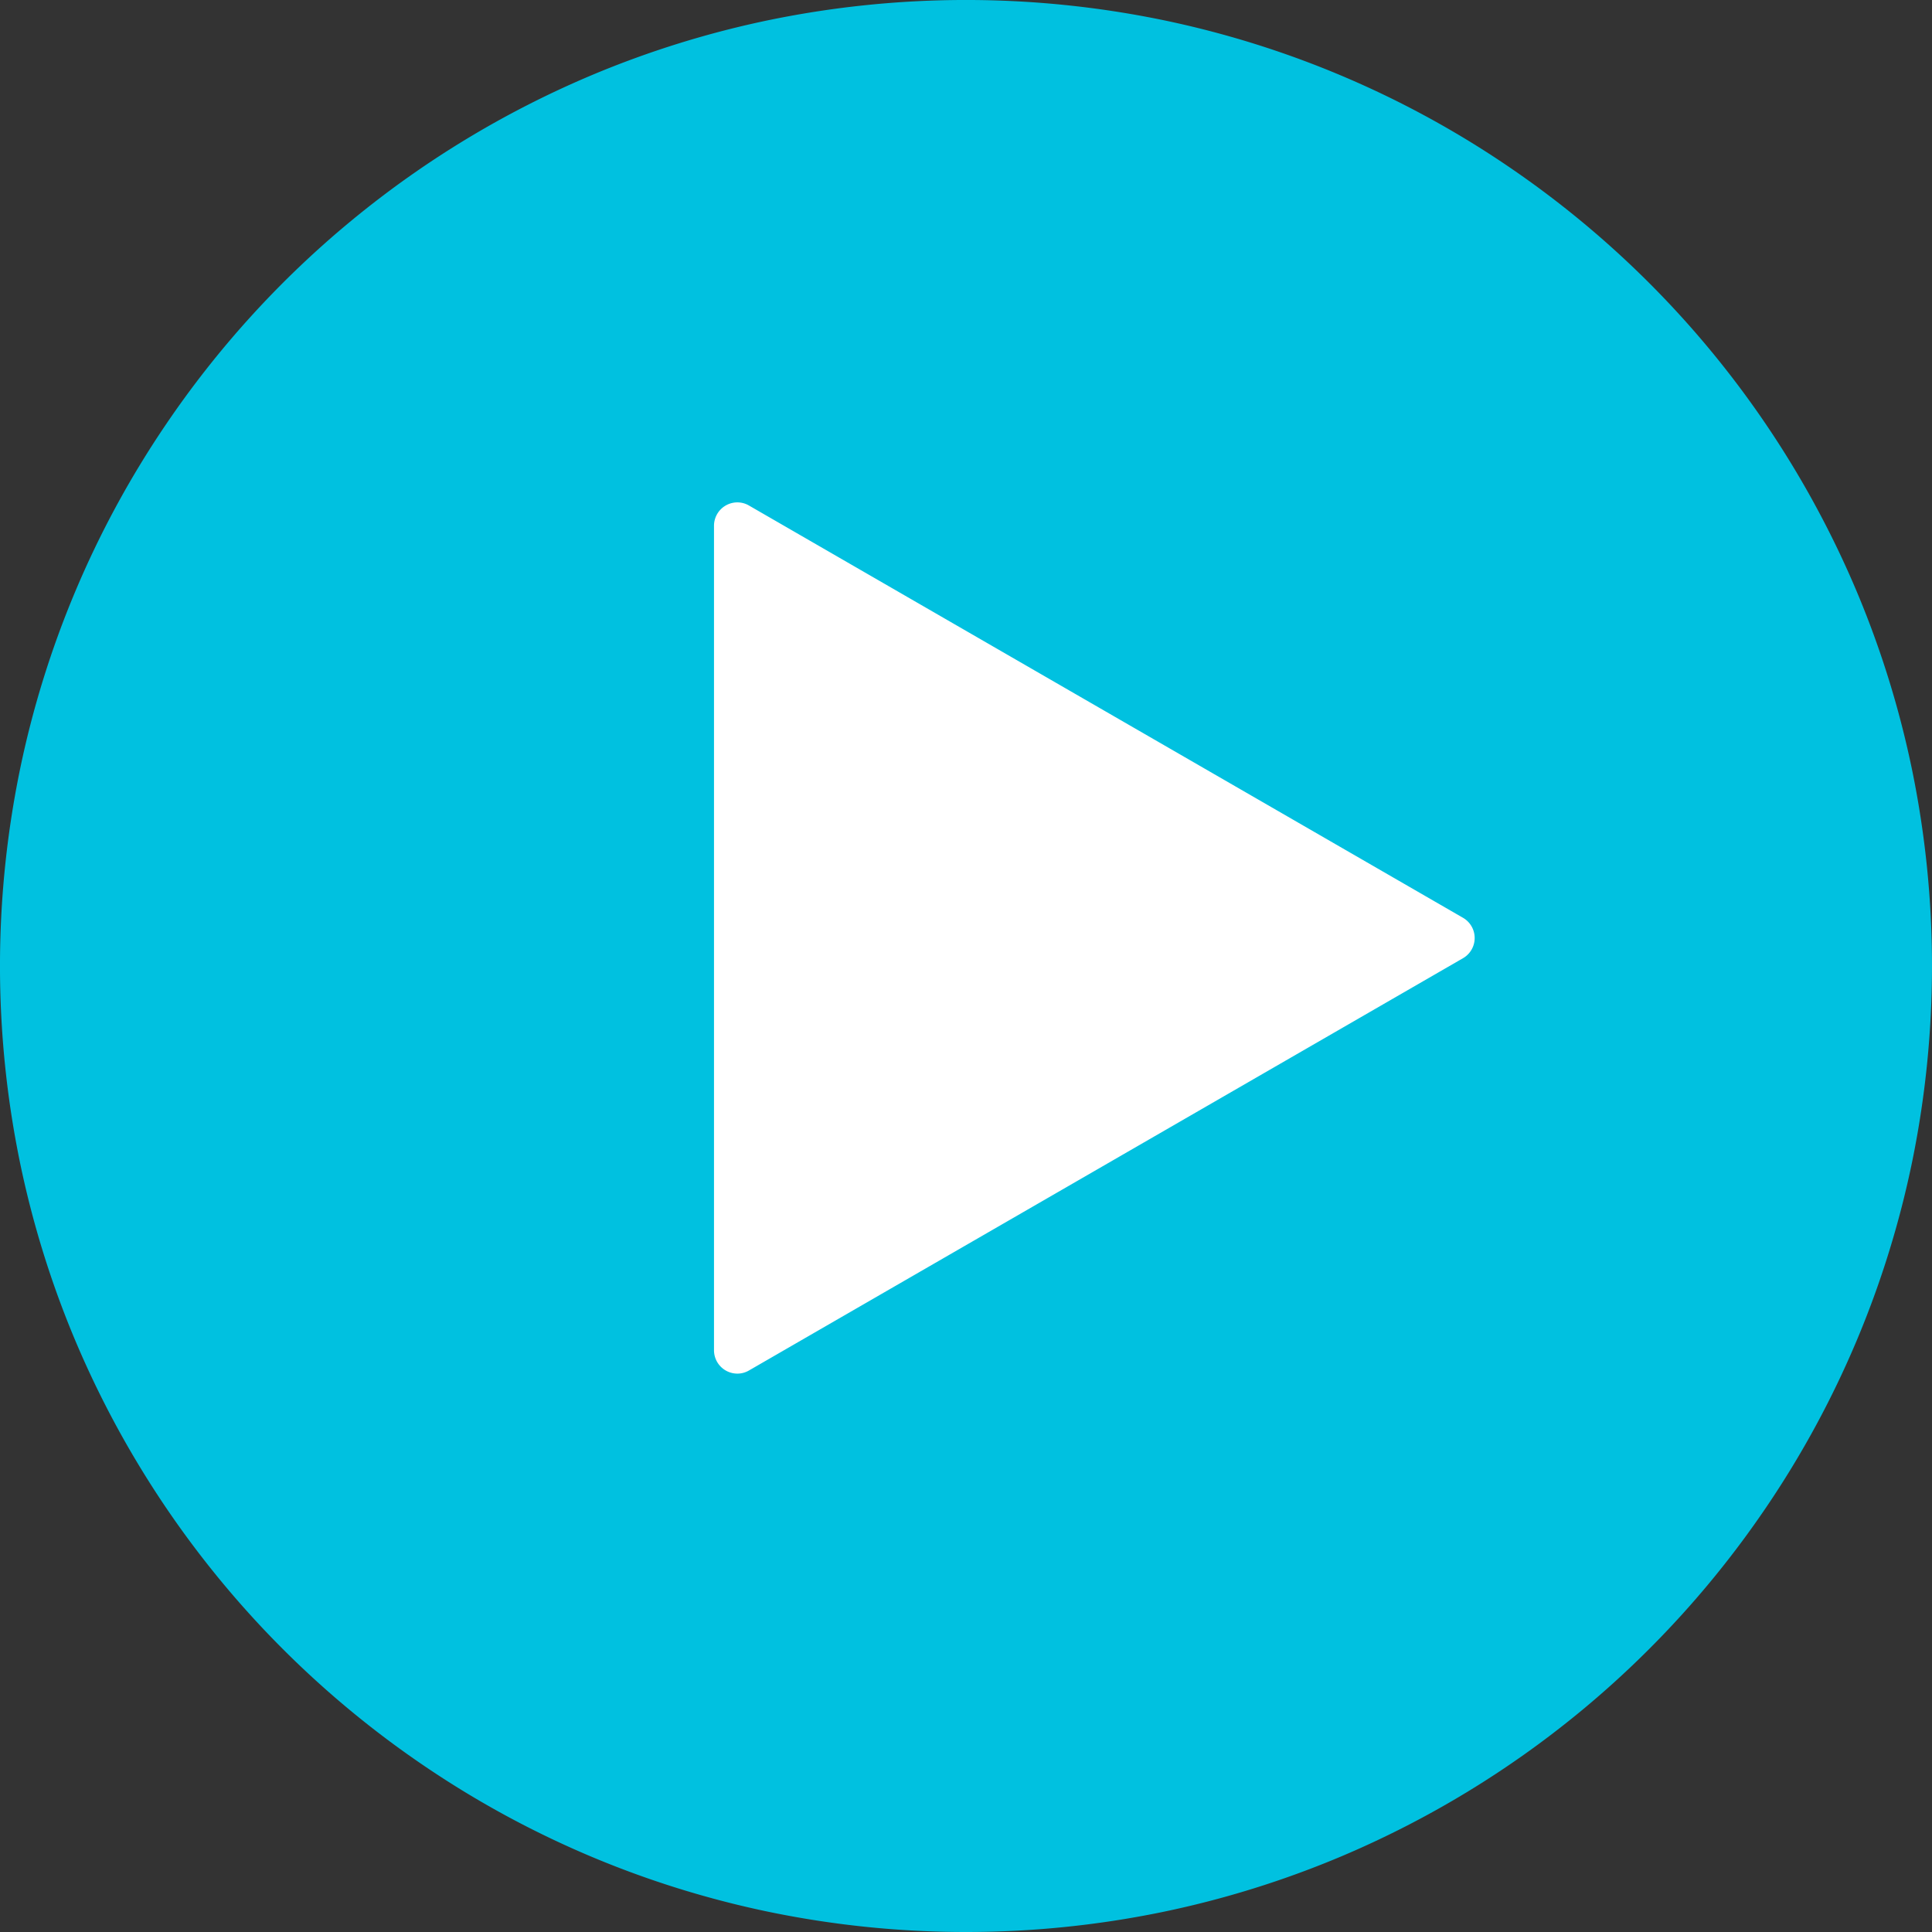 <svg xmlns="http://www.w3.org/2000/svg" width="414" height="414" viewBox="0 0 414 414">
  <rect x="0" y="0" width="414" height="414" fill="#333333" stroke="none"/>
  <g id="img_play_icon" transform="translate(-5904 -922)">
    <g id="Rectangle_64" data-name="Rectangle 64" transform="translate(5993 983)" fill="#fff" stroke="#707070" stroke-width="1">
      <rect width="239" height="284" stroke="none"/>
      <rect x="0.5" y="0.5" width="238" height="283" fill="none"/>
    </g>
    <path id="Exclusion_1" data-name="Exclusion 1" d="M413,515a208.535,208.535,0,0,1-41.718-4.206,205.869,205.869,0,0,1-74.018-31.147,207.6,207.6,0,0,1-75-91.074,205.961,205.961,0,0,1-12.062-38.856,209.021,209.021,0,0,1,0-83.435,205.869,205.869,0,0,1,31.147-74.018,207.6,207.6,0,0,1,91.074-75,205.96,205.96,0,0,1,38.856-12.062,209.019,209.019,0,0,1,83.435,0,205.868,205.868,0,0,1,74.018,31.147,207.6,207.6,0,0,1,75,91.074,205.958,205.958,0,0,1,12.062,38.856,209.015,209.015,0,0,1,0,83.435,205.867,205.867,0,0,1-31.147,74.018,207.6,207.6,0,0,1-91.074,75,205.958,205.958,0,0,1-38.856,12.062A208.532,208.532,0,0,1,413,515ZM364.008,208.653A5.014,5.014,0,0,0,359,213.661V390.34a5.013,5.013,0,0,0,5.008,5.007,4.927,4.927,0,0,0,2.492-.677l153-88.34a5,5,0,0,0,0-8.661l-153-88.339A4.927,4.927,0,0,0,364.008,208.653Z" transform="translate(5698 821)" fill="#00c1e0"/>
  </g>
</svg>
